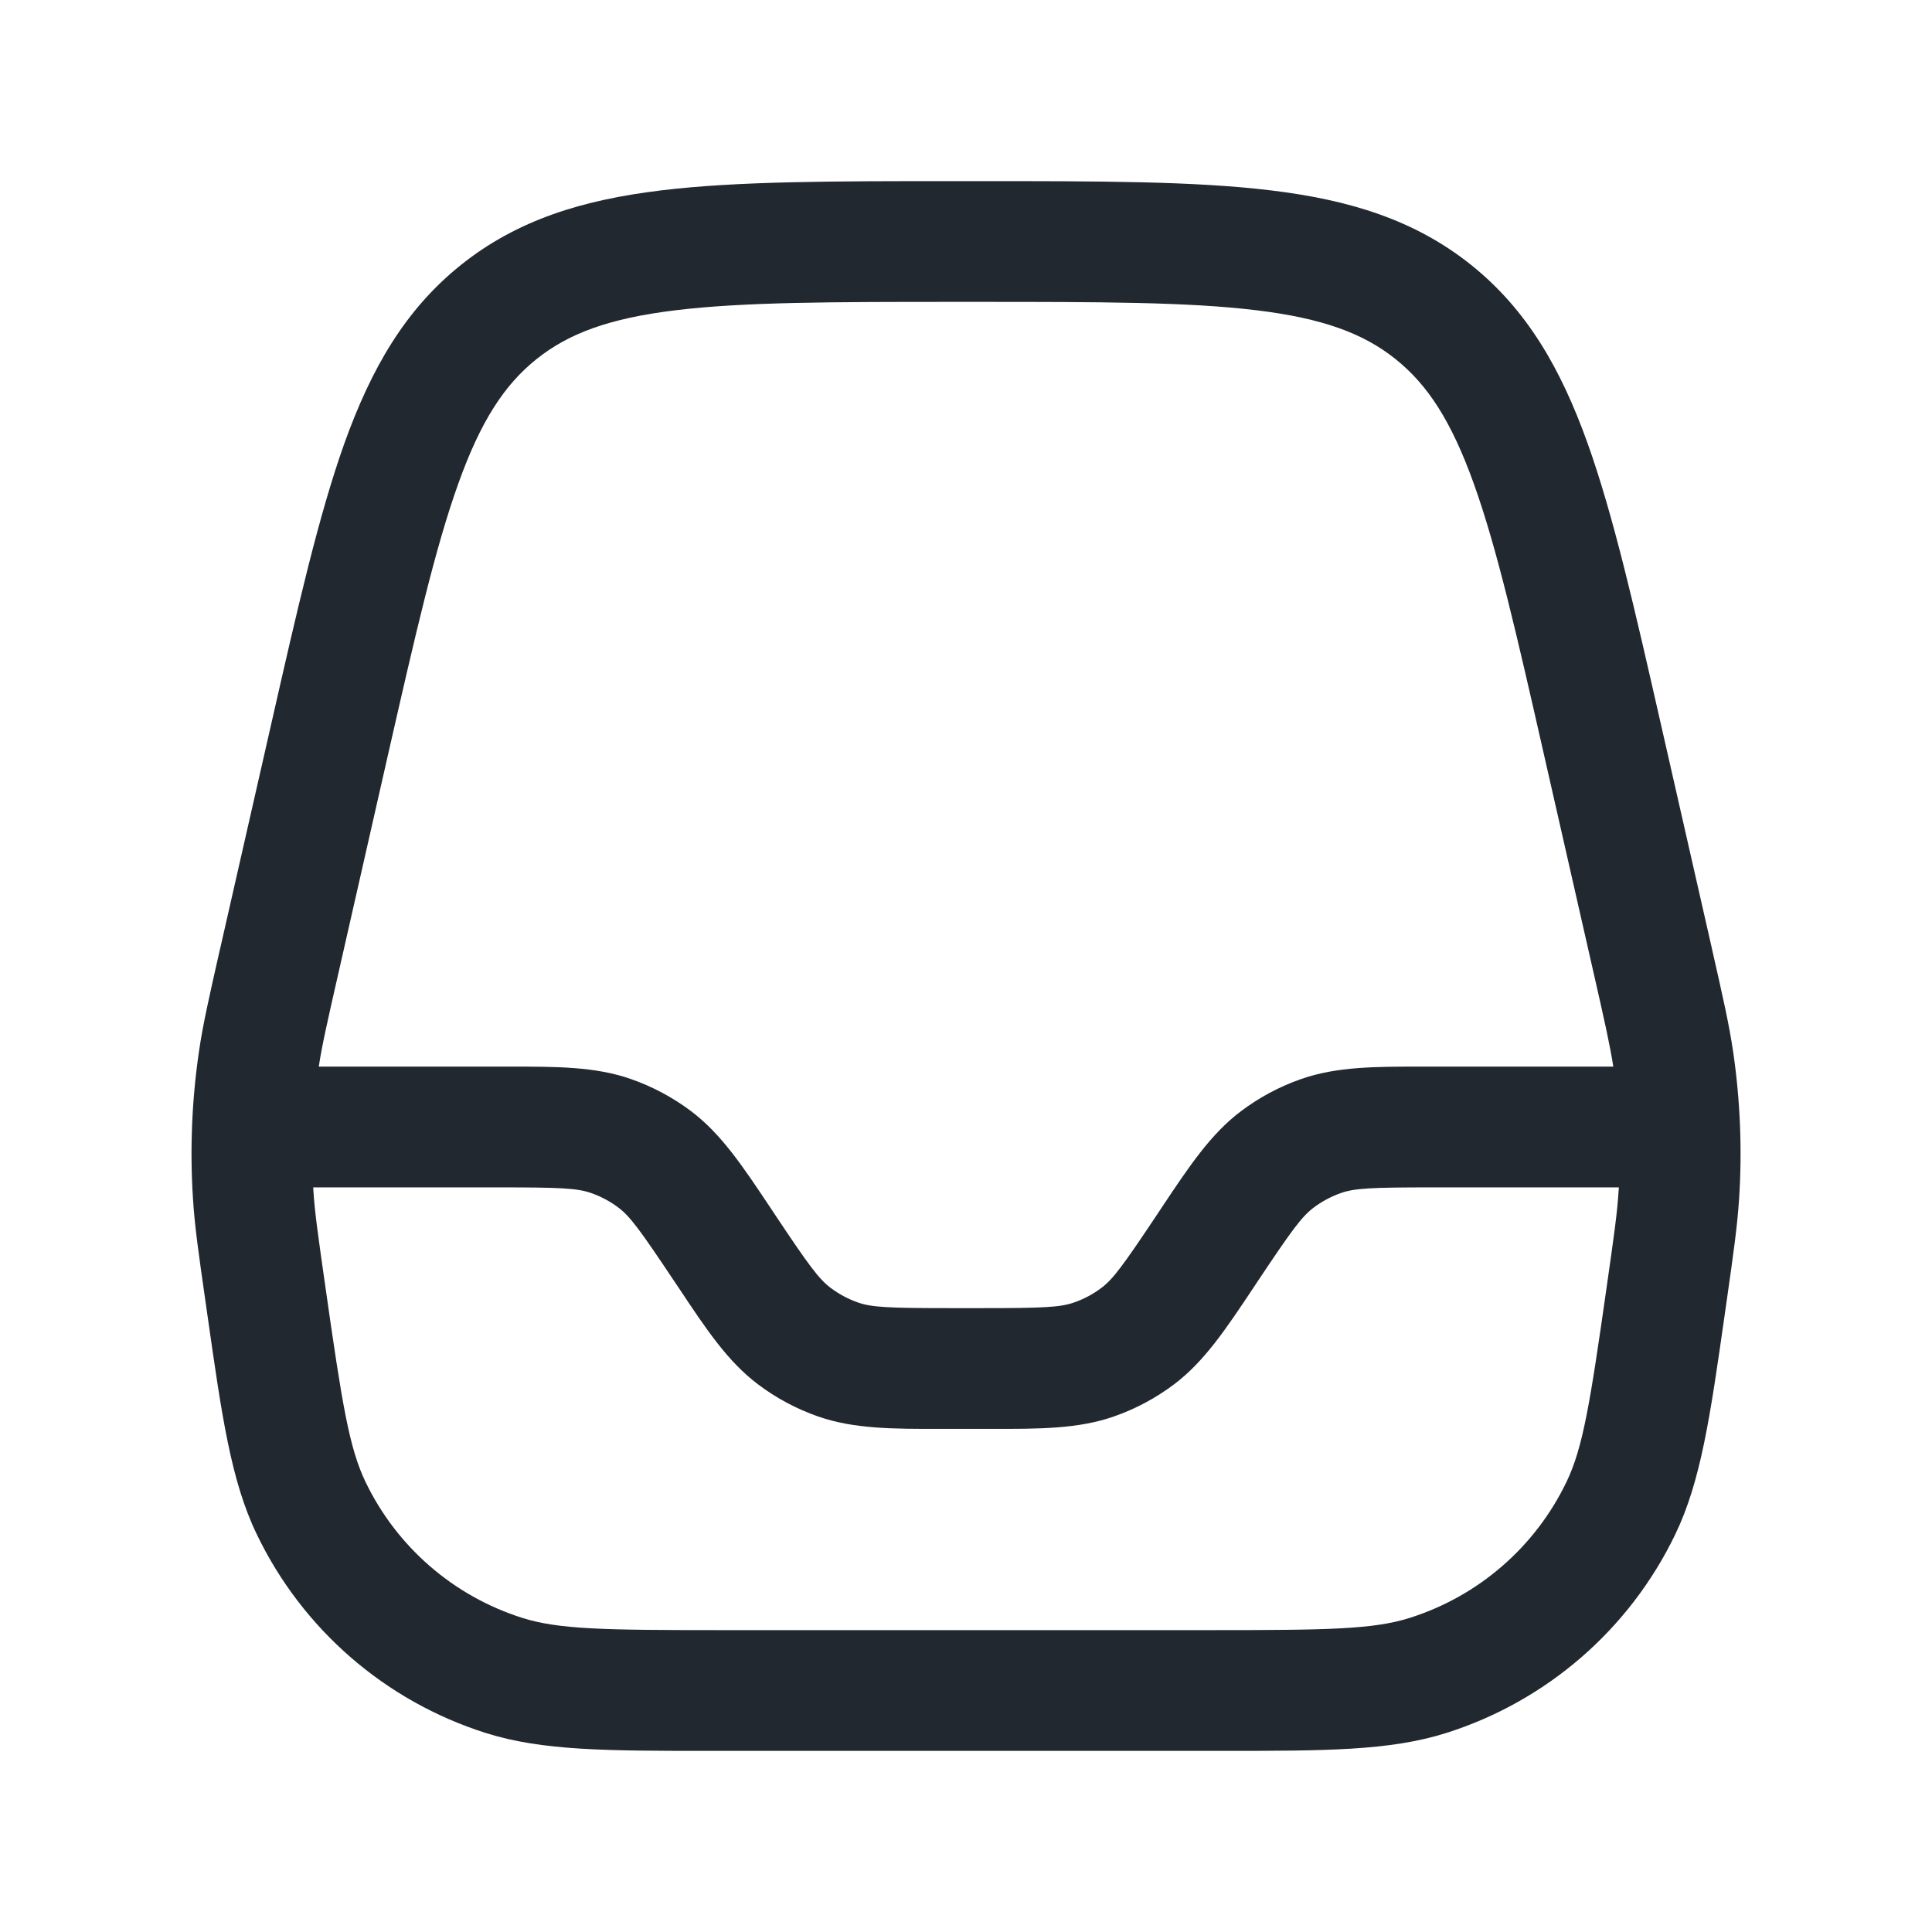 <svg width="24" height="24" viewBox="0 0 24 24" fill="none" xmlns="http://www.w3.org/2000/svg">
<path fill-rule="evenodd" clip-rule="evenodd" d="M11.886 2.25L11.837 2.25C10.348 2.25 9.162 2.25 8.214 2.365C7.236 2.483 6.427 2.732 5.73 3.288C5.033 3.844 4.612 4.578 4.279 5.505C3.958 6.404 3.695 7.56 3.365 9.013L3.354 9.061L2.737 11.774L2.729 11.807C2.597 12.392 2.52 12.727 2.471 13.067C2.383 13.669 2.358 14.279 2.397 14.887C2.418 15.229 2.467 15.57 2.552 16.163L2.557 16.197L2.577 16.338C2.756 17.594 2.87 18.397 3.19 19.06C3.757 20.24 4.787 21.133 6.035 21.528C6.737 21.75 7.548 21.75 8.817 21.75L8.959 21.75H15.042L15.183 21.75C16.452 21.75 17.264 21.75 17.965 21.528C19.213 21.133 20.243 20.24 20.811 19.06C21.13 18.397 21.245 17.594 21.424 16.338L21.424 16.338L21.444 16.197L21.449 16.163C21.534 15.569 21.582 15.229 21.604 14.887C21.643 14.279 21.618 13.669 21.53 13.067C21.48 12.727 21.404 12.392 21.271 11.807L21.264 11.774L20.647 9.061L20.636 9.013C20.306 7.56 20.043 6.404 19.721 5.505C19.389 4.578 18.967 3.844 18.271 3.288C17.574 2.732 16.765 2.483 15.787 2.365C14.839 2.25 13.653 2.25 12.163 2.25L12.114 2.25H12H11.886ZM6.666 4.46C7.064 4.142 7.567 3.954 8.394 3.854C9.241 3.751 10.336 3.75 11.886 3.75H12H12.114C13.664 3.75 14.759 3.751 15.606 3.854C16.433 3.954 16.937 4.142 17.335 4.46C17.733 4.778 18.028 5.227 18.309 6.011C18.597 6.814 18.841 7.882 19.184 9.393L19.801 12.106C19.938 12.708 20 12.986 20.041 13.25H17.803L17.696 13.25C17.087 13.249 16.607 13.249 16.163 13.404C15.894 13.498 15.642 13.633 15.414 13.805C15.039 14.088 14.773 14.488 14.435 14.995L14.376 15.084C13.95 15.723 13.828 15.888 13.683 15.998C13.58 16.076 13.465 16.137 13.342 16.18C13.17 16.24 12.966 16.25 12.197 16.25H11.803C11.035 16.25 10.83 16.24 10.658 16.18C10.536 16.137 10.421 16.076 10.318 15.998C10.172 15.888 10.05 15.723 9.624 15.084L9.565 14.995C9.227 14.488 8.961 14.088 8.587 13.805C8.359 13.633 8.106 13.498 7.837 13.404C7.394 13.249 6.914 13.249 6.304 13.25L6.198 13.25H3.96C4 12.986 4.063 12.708 4.2 12.106L4.816 9.393C5.16 7.882 5.404 6.814 5.692 6.011C5.972 5.227 6.268 4.778 6.666 4.46ZM3.891 14.75C3.892 14.764 3.893 14.778 3.893 14.792C3.911 15.069 3.951 15.348 4.042 15.985C4.248 17.43 4.336 17.983 4.541 18.41C4.93 19.217 5.634 19.828 6.488 20.098C6.94 20.241 7.499 20.25 8.959 20.25H15.042C16.501 20.25 17.061 20.241 17.512 20.098C18.366 19.828 19.071 19.217 19.459 18.41C19.665 17.983 19.753 17.43 19.959 15.985C20.05 15.348 20.09 15.069 20.107 14.792C20.108 14.778 20.109 14.764 20.11 14.75H17.803C17.035 14.75 16.83 14.76 16.658 14.82C16.536 14.863 16.421 14.924 16.318 15.002C16.172 15.112 16.05 15.277 15.624 15.916L15.565 16.005C15.227 16.512 14.961 16.912 14.587 17.195C14.359 17.367 14.106 17.502 13.837 17.596C13.394 17.751 12.914 17.751 12.305 17.75L12.197 17.75H11.803L11.696 17.75C11.087 17.751 10.607 17.751 10.163 17.596C9.894 17.502 9.641 17.367 9.414 17.195C9.039 16.912 8.773 16.512 8.436 16.005L8.376 15.916C7.95 15.277 7.828 15.112 7.683 15.002C7.58 14.924 7.465 14.863 7.342 14.82C7.17 14.76 6.966 14.75 6.198 14.75H3.891Z" fill="#22282F"/>
</svg>

